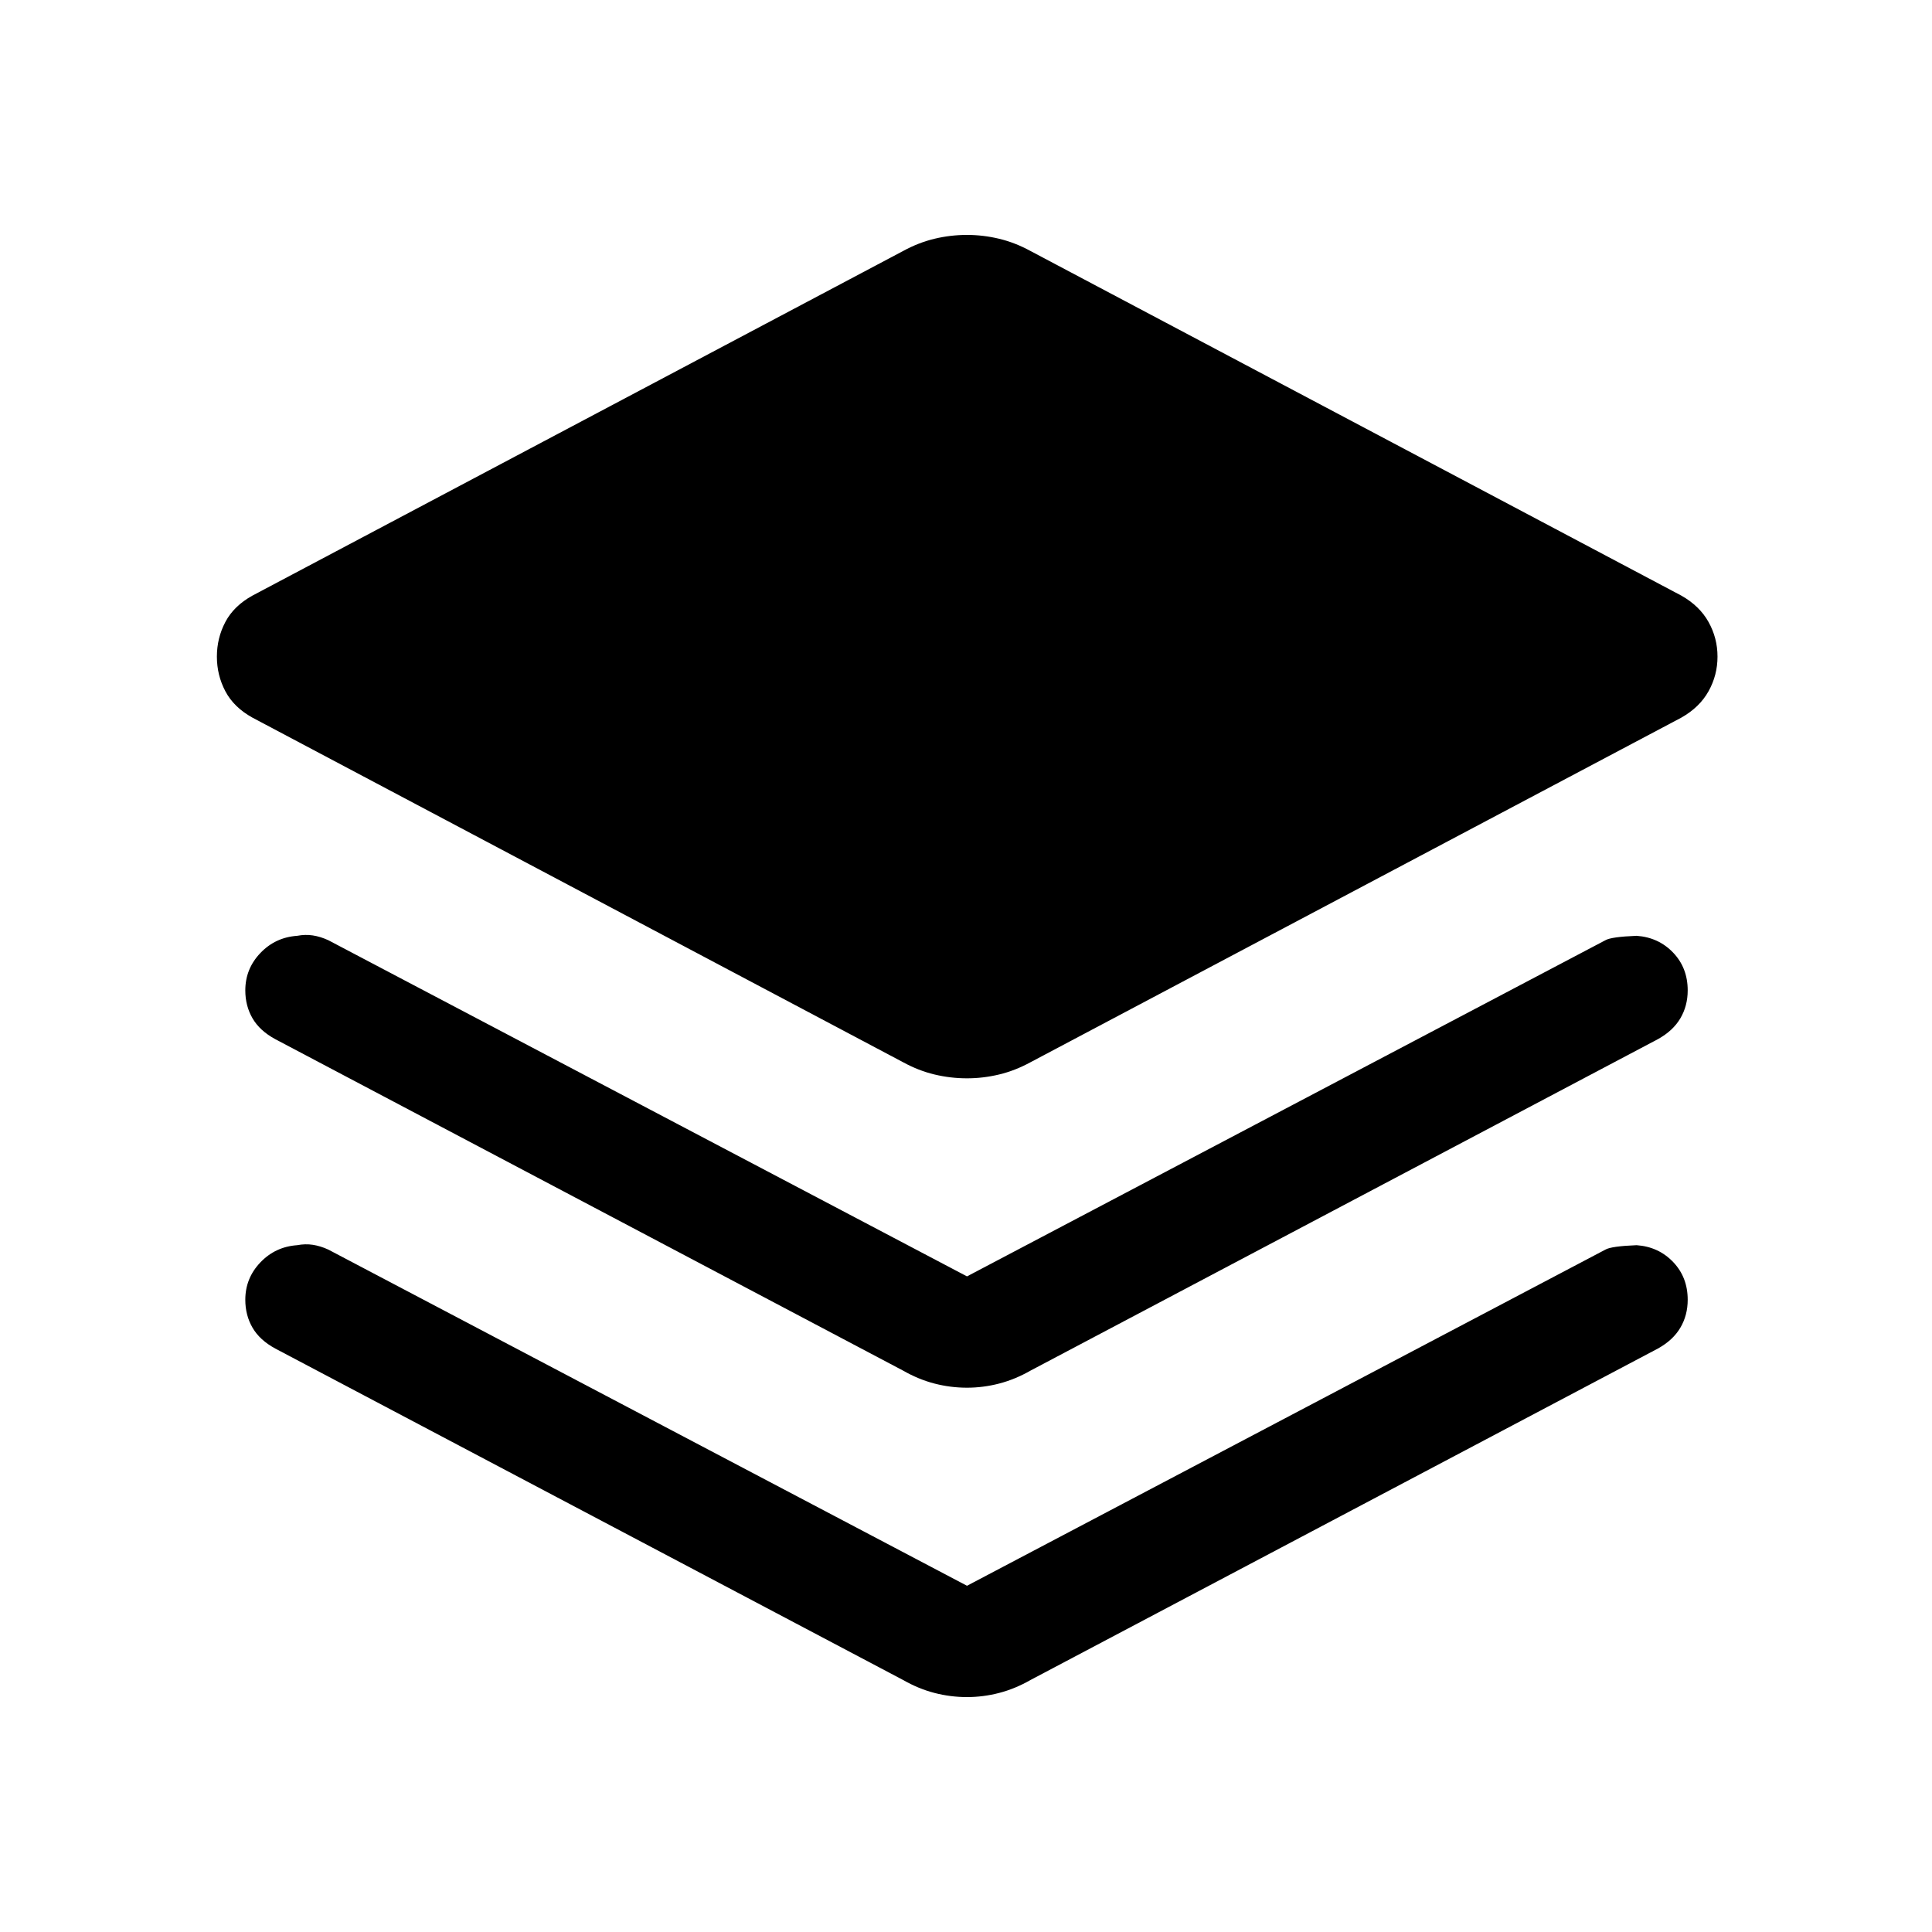 <svg xmlns="http://www.w3.org/2000/svg" height="24" viewBox="0 -960 960 960" width="24"><path d="M480.5-424.19q-8.23 0-16.17-1.91-7.95-1.9-15.68-6.13L125.42-603.42q-9.23-5.12-13.44-13.1-4.21-7.98-4.21-17.21t4.21-17.21q4.21-7.98 13.44-13.1l323.23-171.19q7.73-4.23 15.68-6.13 7.94-1.91 16.17-1.91 8.04 0 15.98 1.91 7.94 1.9 15.67 6.13l323.31 171.19q9.04 5.12 13.5 13.1 4.46 7.98 4.46 17.21t-4.46 17.21q-4.46 7.98-13.5 13.1L512.15-432.23q-7.73 4.23-15.67 6.13-7.94 1.91-15.98 1.91Zm0 98.42 317.23-167.04q2.89-1.69 15.5-2.19 10.89.77 18.14 8.35 7.24 7.57 7.24 18.77 0 7.69-3.65 13.88t-11.15 10.35L512.15-279q-7.73 4.42-15.67 6.48-7.94 2.06-15.98 2.06-8.23 0-16.17-2.06-7.95-2.06-15.68-6.48L136.77-443.65q-7.69-4.16-11.29-10.35-3.59-6.19-3.59-13.88 0-10.7 7.44-18.52 7.44-7.83 18.32-8.6 4.04-.77 7.81-.19 3.77.58 7.69 2.38L480.5-325.77Zm0 153.73 317.23-167.04q2.89-1.69 15.5-2.19 10.89.77 18.14 8.35 7.24 7.57 7.24 18.77 0 7.69-3.65 13.88t-11.15 10.35L512.15-125.27q-7.73 4.42-15.67 6.48-7.94 2.06-15.98 2.06-8.23 0-16.17-2.06-7.95-2.06-15.68-6.48L136.77-289.92q-7.69-4.16-11.29-10.35-3.59-6.19-3.59-13.88 0-10.7 7.44-18.52 7.44-7.83 18.32-8.6 4.04-.77 7.81-.19 3.77.58 7.69 2.38L480.5-172.04Z"/></svg>